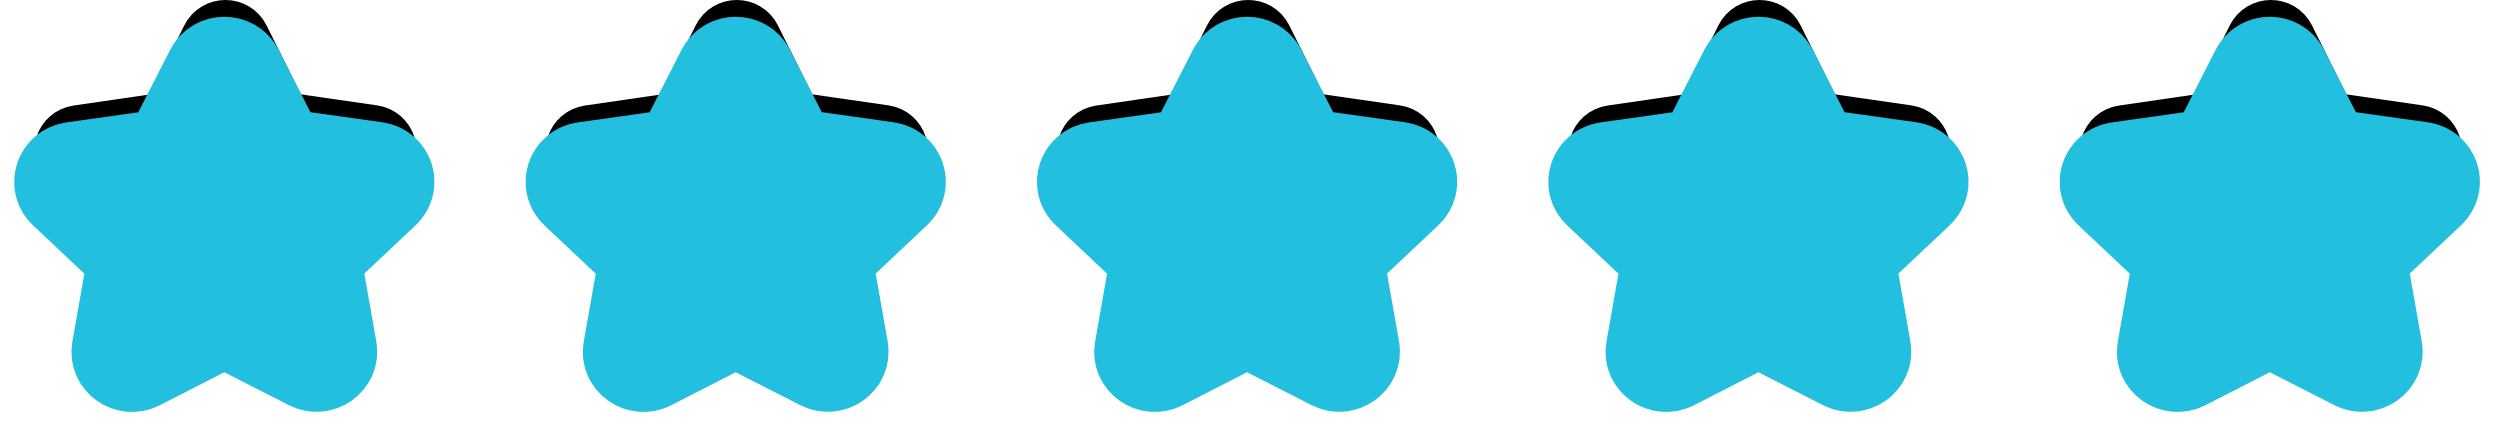 <?xml version="1.0" encoding="UTF-8"?>
<svg width="88px" height="15px" viewBox="0 0 88 15" version="1.1" xmlns="http://www.w3.org/2000/svg" xmlns:xlink="http://www.w3.org/1999/xlink">
    <!-- Generator: Sketch 59.1 (86144) - https://sketch.com -->
    <title>Component/Five Stars/Mobile/Filled@1.5x</title>
    <desc>Created with Sketch.</desc>
    <g id="Mobile" stroke="none" stroke-width="1" fill="none" fill-rule="evenodd">
        <g id="Tutorial-Profile" transform="translate(-20, -584)">
            <g id="Component/Five-Stars/Mobile/Filled" transform="translate(14, 585)">
                <g id="Group-7-Copy" transform="translate(8, 0)">
                    <g id="Group-3">
                        <path d="M6.488,0.341 L7.782,2.947 C7.871,3.13 8.046,3.252 8.244,3.281 L11.133,3.699 C11.638,3.774 11.841,4.39 11.473,4.748 L9.382,6.775 C9.235,6.916 9.169,7.118 9.202,7.32 L9.693,10.184 C9.778,10.687 9.25,11.068 8.801,10.833 L6.219,9.479 C6.04,9.385 5.823,9.385 5.644,9.479 L3.066,10.838 C2.613,11.073 2.084,10.692 2.174,10.189 L2.665,7.325 C2.698,7.127 2.632,6.921 2.486,6.779 L0.395,4.753 C0.027,4.395 0.229,3.779 0.734,3.704 L3.623,3.285 C3.826,3.257 3.996,3.13 4.086,2.952 L5.379,0.346 C5.606,-0.115 6.262,-0.115 6.488,0.341 Z" id="Stroke-1" stroke="#000000" stroke-width="2" fill="#000000"></path>
                        <path d="M6.468,1.432 L7.799,4.038 C7.892,4.221 8.072,4.343 8.276,4.372 L11.25,4.79 C11.77,4.865 11.979,5.481 11.6,5.839 L9.447,7.866 C9.296,8.007 9.228,8.209 9.262,8.411 L9.768,11.275 C9.855,11.778 9.311,12.159 8.849,11.924 L6.191,10.57 C6.006,10.476 5.783,10.476 5.598,10.57 L2.944,11.929 C2.478,12.164 1.934,11.783 2.026,11.28 L2.531,8.416 C2.565,8.218 2.497,8.012 2.347,7.87 L0.194,5.843 C-0.185,5.486 0.024,4.87 0.544,4.795 L3.518,4.376 C3.727,4.348 3.902,4.221 3.994,4.043 L5.326,1.437 C5.559,0.976 6.235,0.976 6.468,1.432 Z" id="Stroke-1-Copy" stroke="#22BFDE" stroke-width="3" fill="#22BFDE"></path>
                    </g>
                </g>
                <g id="Group-7-Copy-2" transform="translate(26, 0)">
                    <g id="Group-3">
                        <path d="M6.488,0.341 L7.782,2.947 C7.871,3.13 8.046,3.252 8.244,3.281 L11.133,3.699 C11.638,3.774 11.841,4.39 11.473,4.748 L9.382,6.775 C9.235,6.916 9.169,7.118 9.202,7.32 L9.693,10.184 C9.778,10.687 9.25,11.068 8.801,10.833 L6.219,9.479 C6.04,9.385 5.823,9.385 5.644,9.479 L3.066,10.838 C2.613,11.073 2.084,10.692 2.174,10.189 L2.665,7.325 C2.698,7.127 2.632,6.921 2.486,6.779 L0.395,4.753 C0.027,4.395 0.229,3.779 0.734,3.704 L3.623,3.285 C3.826,3.257 3.996,3.13 4.086,2.952 L5.379,0.346 C5.606,-0.115 6.262,-0.115 6.488,0.341 Z" id="Stroke-1" stroke="#000000" stroke-width="2" fill="#000000"></path>
                        <path d="M6.468,1.432 L7.799,4.038 C7.892,4.221 8.072,4.343 8.276,4.372 L11.25,4.79 C11.77,4.865 11.979,5.481 11.6,5.839 L9.447,7.866 C9.296,8.007 9.228,8.209 9.262,8.411 L9.768,11.275 C9.855,11.778 9.311,12.159 8.849,11.924 L6.191,10.57 C6.006,10.476 5.783,10.476 5.598,10.57 L2.944,11.929 C2.478,12.164 1.934,11.783 2.026,11.28 L2.531,8.416 C2.565,8.218 2.497,8.012 2.347,7.87 L0.194,5.843 C-0.185,5.486 0.024,4.87 0.544,4.795 L3.518,4.376 C3.727,4.348 3.902,4.221 3.994,4.043 L5.326,1.437 C5.559,0.976 6.235,0.976 6.468,1.432 Z" id="Stroke-1-Copy" stroke="#22BFDE" stroke-width="3" fill="#22BFDE"></path>
                    </g>
                </g>
                <g id="Group-7-Copy-3" transform="translate(44, 0)">
                    <g id="Group-3">
                        <path d="M6.488,0.341 L7.782,2.947 C7.871,3.13 8.046,3.252 8.244,3.281 L11.133,3.699 C11.638,3.774 11.841,4.39 11.473,4.748 L9.382,6.775 C9.235,6.916 9.169,7.118 9.202,7.32 L9.693,10.184 C9.778,10.687 9.25,11.068 8.801,10.833 L6.219,9.479 C6.04,9.385 5.823,9.385 5.644,9.479 L3.066,10.838 C2.613,11.073 2.084,10.692 2.174,10.189 L2.665,7.325 C2.698,7.127 2.632,6.921 2.486,6.779 L0.395,4.753 C0.027,4.395 0.229,3.779 0.734,3.704 L3.623,3.285 C3.826,3.257 3.996,3.13 4.086,2.952 L5.379,0.346 C5.606,-0.115 6.262,-0.115 6.488,0.341 Z" id="Stroke-1" stroke="#000000" stroke-width="2" fill="#000000"></path>
                        <path d="M6.468,1.432 L7.799,4.038 C7.892,4.221 8.072,4.343 8.276,4.372 L11.25,4.79 C11.77,4.865 11.979,5.481 11.6,5.839 L9.447,7.866 C9.296,8.007 9.228,8.209 9.262,8.411 L9.768,11.275 C9.855,11.778 9.311,12.159 8.849,11.924 L6.191,10.57 C6.006,10.476 5.783,10.476 5.598,10.57 L2.944,11.929 C2.478,12.164 1.934,11.783 2.026,11.28 L2.531,8.416 C2.565,8.218 2.497,8.012 2.347,7.87 L0.194,5.843 C-0.185,5.486 0.024,4.87 0.544,4.795 L3.518,4.376 C3.727,4.348 3.902,4.221 3.994,4.043 L5.326,1.437 C5.559,0.976 6.235,0.976 6.468,1.432 Z" id="Stroke-1-Copy" stroke="#22BFDE" stroke-width="3" fill="#22BFDE"></path>
                    </g>
                </g>
                <g id="Group-7-Copy-4" transform="translate(62, 0)">
                    <g id="Group-3">
                        <path d="M6.488,0.341 L7.782,2.947 C7.871,3.13 8.046,3.252 8.244,3.281 L11.133,3.699 C11.638,3.774 11.841,4.39 11.473,4.748 L9.382,6.775 C9.235,6.916 9.169,7.118 9.202,7.32 L9.693,10.184 C9.778,10.687 9.25,11.068 8.801,10.833 L6.219,9.479 C6.04,9.385 5.823,9.385 5.644,9.479 L3.066,10.838 C2.613,11.073 2.084,10.692 2.174,10.189 L2.665,7.325 C2.698,7.127 2.632,6.921 2.486,6.779 L0.395,4.753 C0.027,4.395 0.229,3.779 0.734,3.704 L3.623,3.285 C3.826,3.257 3.996,3.13 4.086,2.952 L5.379,0.346 C5.606,-0.115 6.262,-0.115 6.488,0.341 Z" id="Stroke-1" stroke="#000000" stroke-width="2" fill="#000000"></path>
                        <path d="M6.468,1.432 L7.799,4.038 C7.892,4.221 8.072,4.343 8.276,4.372 L11.25,4.79 C11.77,4.865 11.979,5.481 11.6,5.839 L9.447,7.866 C9.296,8.007 9.228,8.209 9.262,8.411 L9.768,11.275 C9.855,11.778 9.311,12.159 8.849,11.924 L6.191,10.57 C6.006,10.476 5.783,10.476 5.598,10.57 L2.944,11.929 C2.478,12.164 1.934,11.783 2.026,11.28 L2.531,8.416 C2.565,8.218 2.497,8.012 2.347,7.87 L0.194,5.843 C-0.185,5.486 0.024,4.87 0.544,4.795 L3.518,4.376 C3.727,4.348 3.902,4.221 3.994,4.043 L5.326,1.437 C5.559,0.976 6.235,0.976 6.468,1.432 Z" id="Stroke-1-Copy" stroke="#22BFDE" stroke-width="3" fill="#22BFDE"></path>
                    </g>
                </g>
                <g id="Group-7-Copy-5" transform="translate(80, 0)">
                    <g id="Group-3">
                        <path d="M6.488,0.341 L7.782,2.947 C7.871,3.13 8.046,3.252 8.244,3.281 L11.133,3.699 C11.638,3.774 11.841,4.39 11.473,4.748 L9.382,6.775 C9.235,6.916 9.169,7.118 9.202,7.32 L9.693,10.184 C9.778,10.687 9.25,11.068 8.801,10.833 L6.219,9.479 C6.04,9.385 5.823,9.385 5.644,9.479 L3.066,10.838 C2.613,11.073 2.084,10.692 2.174,10.189 L2.665,7.325 C2.698,7.127 2.632,6.921 2.486,6.779 L0.395,4.753 C0.027,4.395 0.229,3.779 0.734,3.704 L3.623,3.285 C3.826,3.257 3.996,3.13 4.086,2.952 L5.379,0.346 C5.606,-0.115 6.262,-0.115 6.488,0.341 Z" id="Stroke-1" stroke="#000000" stroke-width="2" fill="#000000"></path>
                        <path d="M6.468,1.432 L7.799,4.038 C7.892,4.221 8.072,4.343 8.276,4.372 L11.25,4.79 C11.77,4.865 11.979,5.481 11.6,5.839 L9.447,7.866 C9.296,8.007 9.228,8.209 9.262,8.411 L9.768,11.275 C9.855,11.778 9.311,12.159 8.849,11.924 L6.191,10.57 C6.006,10.476 5.783,10.476 5.598,10.57 L2.944,11.929 C2.478,12.164 1.934,11.783 2.026,11.28 L2.531,8.416 C2.565,8.218 2.497,8.012 2.347,7.87 L0.194,5.843 C-0.185,5.486 0.024,4.87 0.544,4.795 L3.518,4.376 C3.727,4.348 3.902,4.221 3.994,4.043 L5.326,1.437 C5.559,0.976 6.235,0.976 6.468,1.432 Z" id="Stroke-1-Copy" stroke="#22BFDE" stroke-width="3" fill="#22BFDE"></path>
                    </g>
                </g>
            </g>
        </g>
    </g>
</svg>